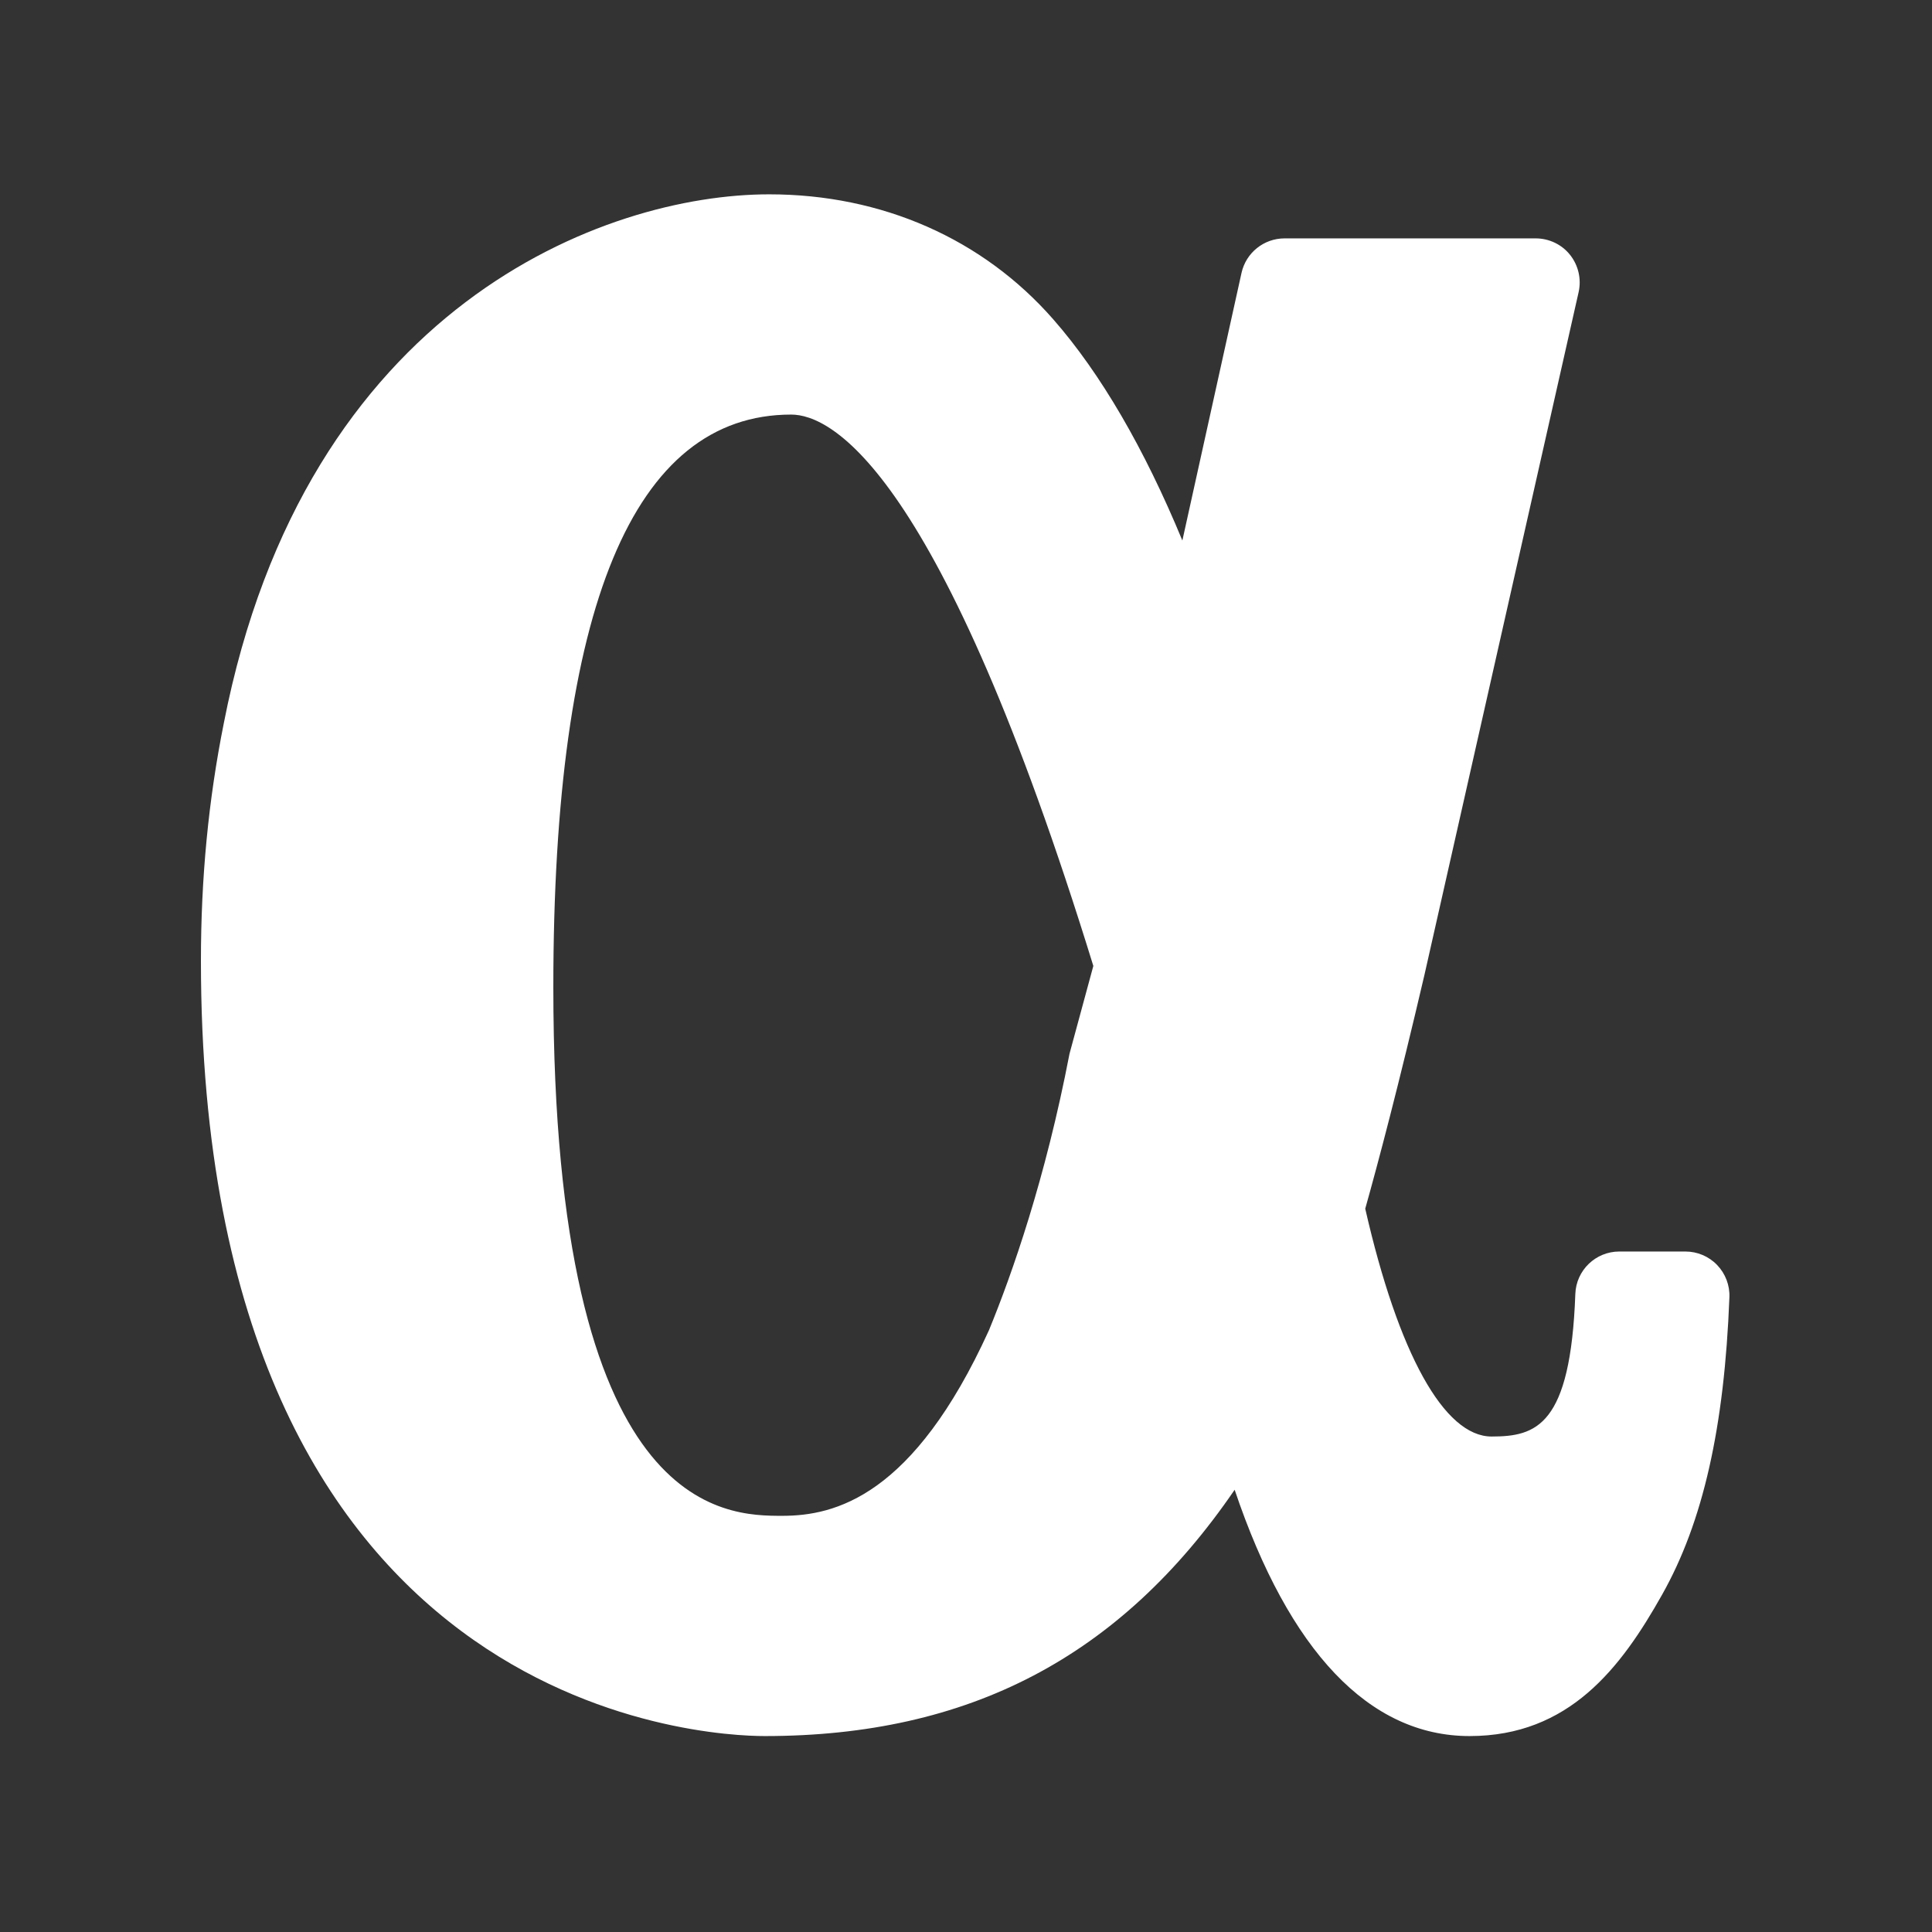 <svg xmlns="http://www.w3.org/2000/svg" width="500" viewBox="0 0 375 375" height="500" preserveAspectRatio="xMidYMid meet"><rect x="0" y="0" width="375" height="375" fill="#333333" stroke="none"/><defs><clipPath id="35d15bc3df"><path d="M 39 37.719 L 336 37.719 L 336 336.969 L 39 336.969 Z M 39 37.719 " clip-rule="nonzero"/></clipPath></defs><g clip-path="url(#35d15bc3df)"><path fill="#ffffff" d="M 333.301 245.543 C 331.684 243.859 329.461 242.918 327.137 242.918 L 314.309 242.918 C 309.711 242.918 305.93 246.559 305.77 251.16 C 304.844 276.793 298.16 278.828 289.516 278.828 C 280.316 278.828 271.414 262.746 264.992 234.605 C 267.566 225.449 271.492 210.598 276.484 189.223 L 306.41 56.699 C 306.977 54.168 306.367 51.508 304.75 49.473 C 303.137 47.438 300.664 46.27 298.066 46.27 L 249.332 46.27 C 245.32 46.27 241.848 49.055 240.977 52.973 L 229.496 104.914 C 222.117 87.07 213.645 72.492 204.461 62.008 C 190.762 46.344 171.168 37.719 149.297 37.719 C 117.43 37.719 59.273 59.34 43.445 140.352 C 40.453 155.305 39 170.398 39 186.488 C 39 332.746 137.238 336.969 148.441 336.969 C 188.012 336.969 217.414 321.672 239.645 289.164 C 250.219 320.535 265.797 336.969 285.242 336.969 C 304.539 336.969 314.609 323.773 322.613 309.523 C 330.555 295.434 334.703 277.082 335.676 251.801 C 335.77 249.477 334.906 247.219 333.301 245.543 Z M 207.59 204.535 C 202.922 228.836 196.441 247.285 191.961 258.188 C 177.27 290.48 162.043 294.219 151.859 294.219 C 140.863 294.219 107.402 294.219 107.402 191.617 C 107.402 117.867 122.938 80.469 153.57 80.469 C 161.316 80.469 182.445 90.957 212.215 187.488 Z M 207.59 204.535 " fill-opacity="1" fill-rule="nonzero"/></g></svg>
